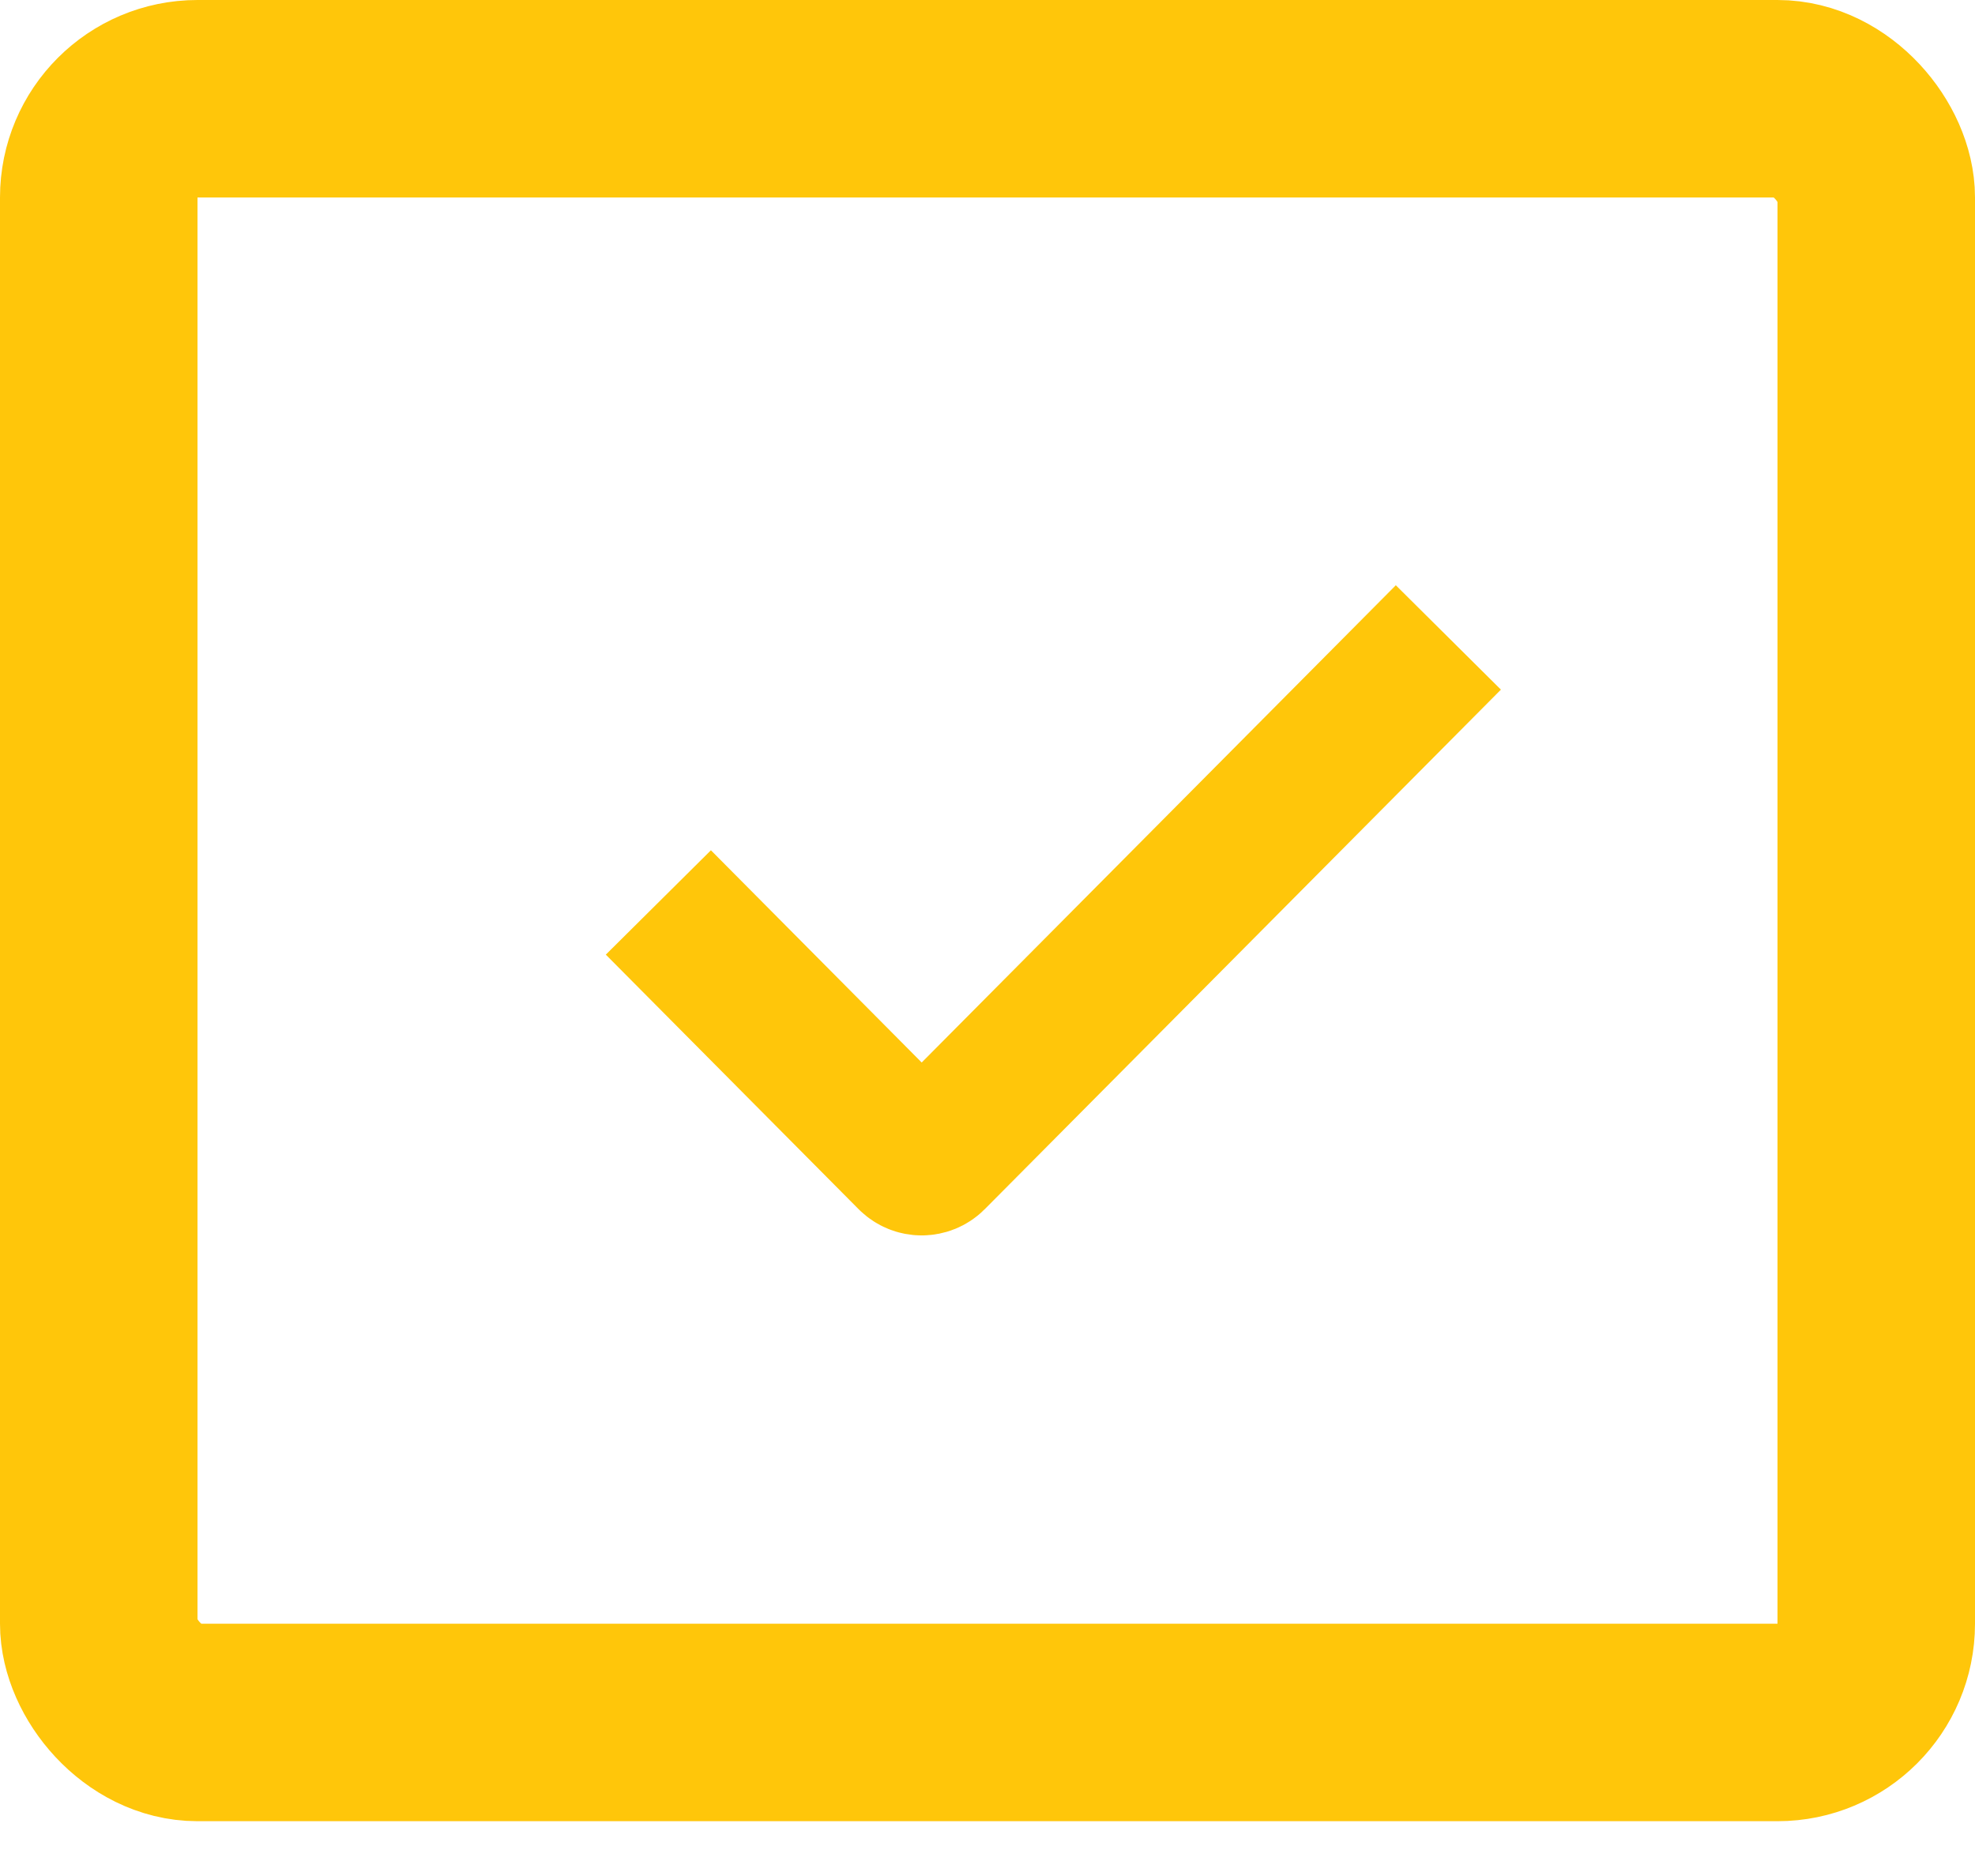 <svg width="20" height="19" viewBox="0 0 20 19" fill="none" xmlns="http://www.w3.org/2000/svg">
<rect x="1" y="1" width="18" height="16.445" rx="1" stroke="#FFC60A" stroke-width="2"/>
<path d="M6.667 9.14L9.227 11.718C9.286 11.777 9.381 11.777 9.44 11.718L14.667 6.456" stroke="#FFC60A" stroke-width="1.5"/>
</svg>
